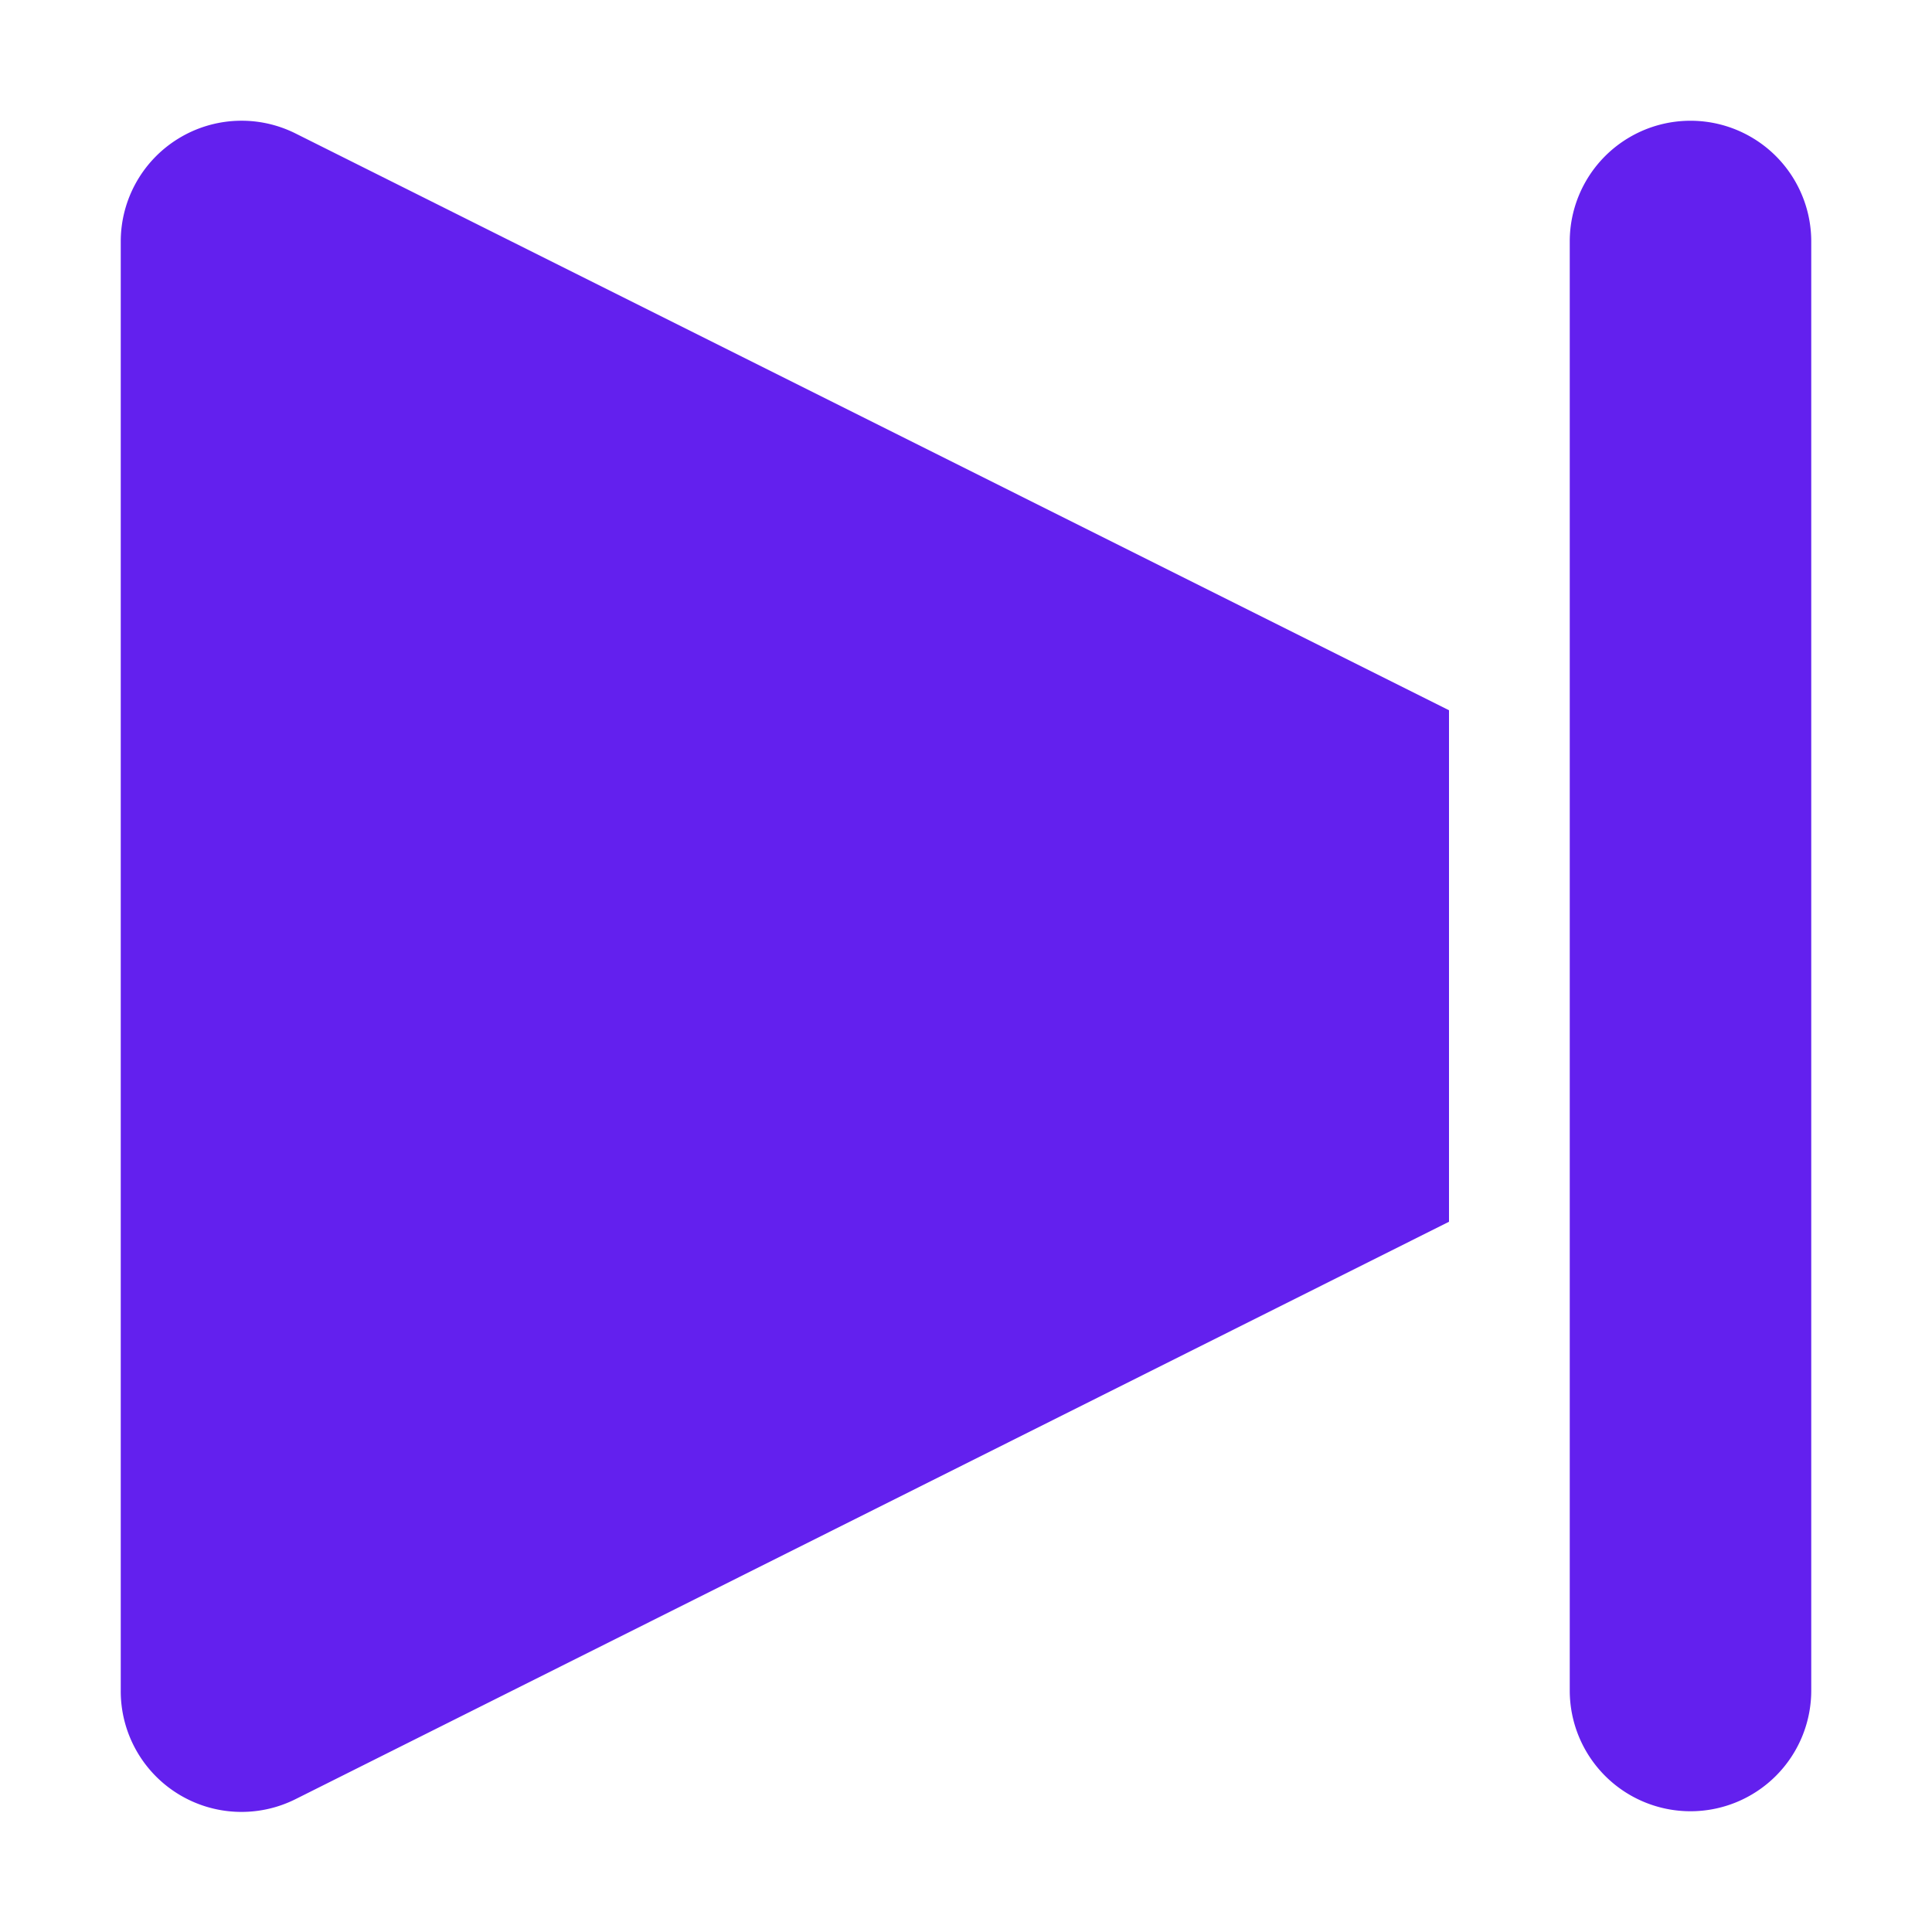 <svg data-name="Layer 1" viewBox="0 0 16 16" xmlns="http://www.w3.org/2000/svg"><path d="M1.475 1.149a1 1 0 0 1 .972-.044L12 5.882v4.236L2.447 14.9A1 1 0 0 1 1 14V2a1 1 0 0 1 .475-.851ZM14 15a1 1 0 0 0 1-1V2a1 1 0 0 0-2 0v12a1 1 0 0 0 1 1Z" fill="#6320ee" class="fill-000000"></path></svg>